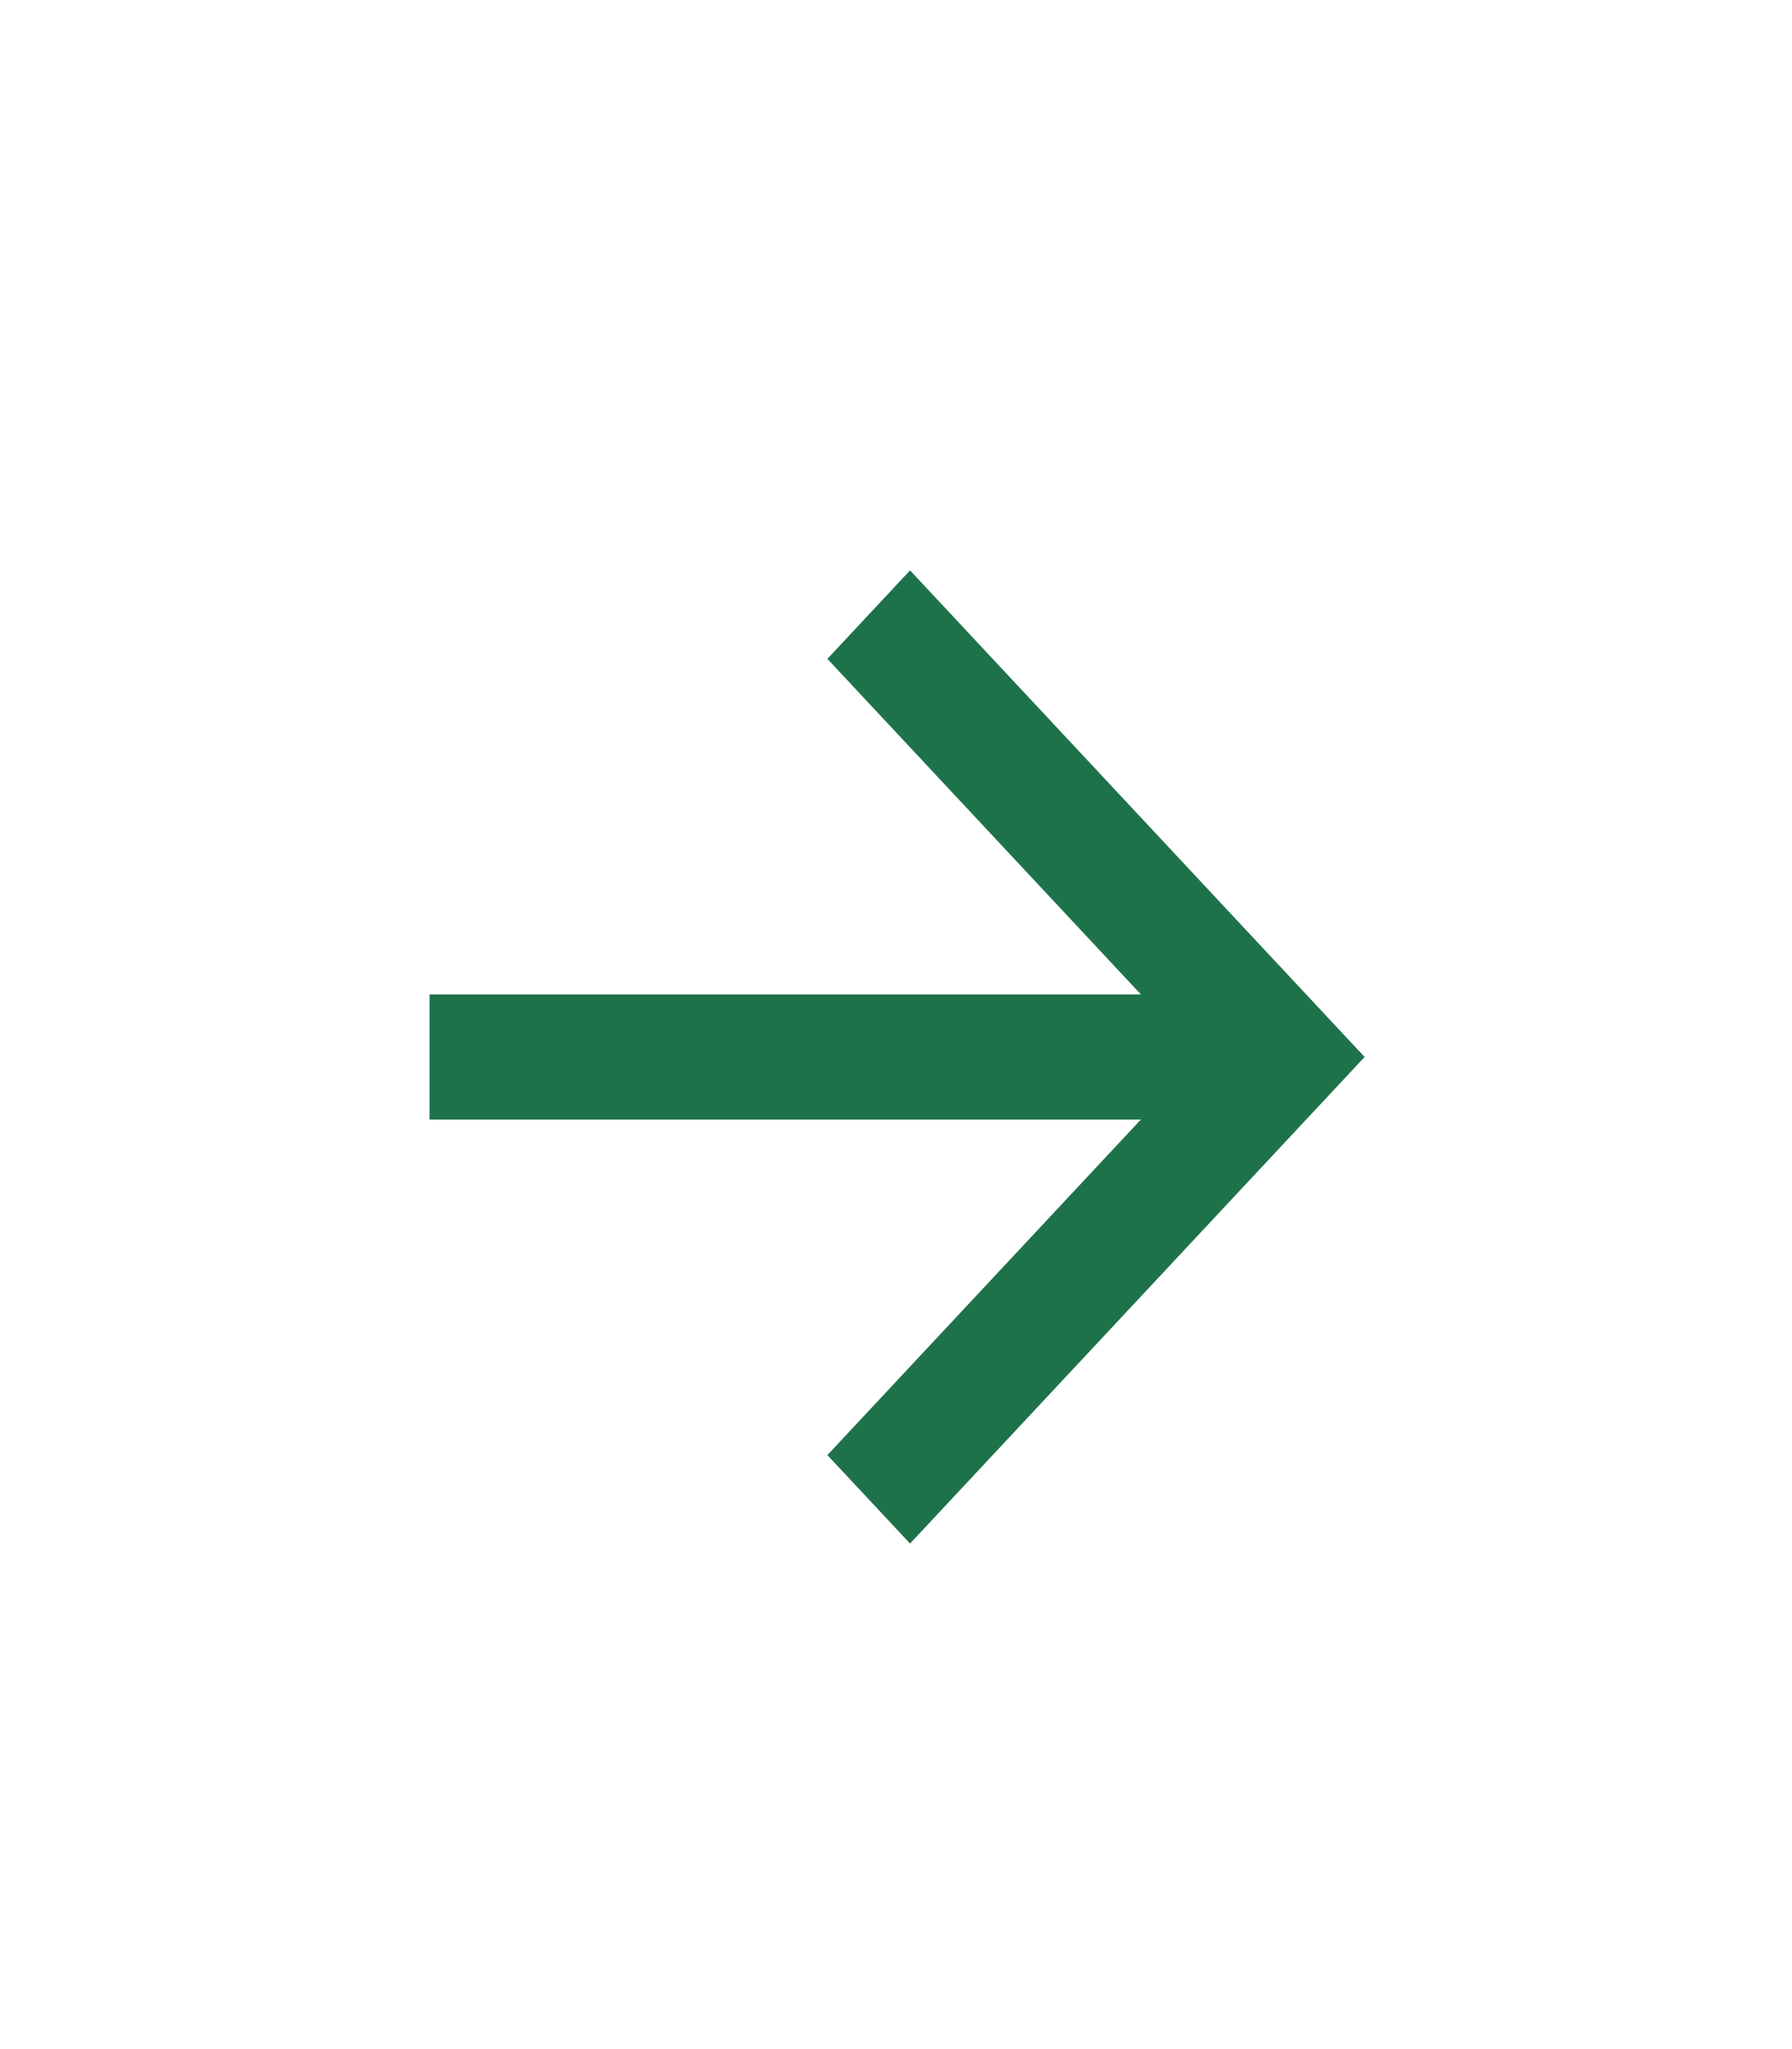 <svg width="28" height="32" viewBox="0 0 24 28" fill="none" xmlns="http://www.w3.org/2000/svg">
    <path fill-rule="evenodd" clip-rule="evenodd"
          d="M15.348 13.588L11.062 9.003L12.192 7.794L18.407 14.443L12.192 21.092L11.062 19.883L15.348 15.298H5.623V13.588H15.348Z"
          fill="#1E724A"/>
</svg>
